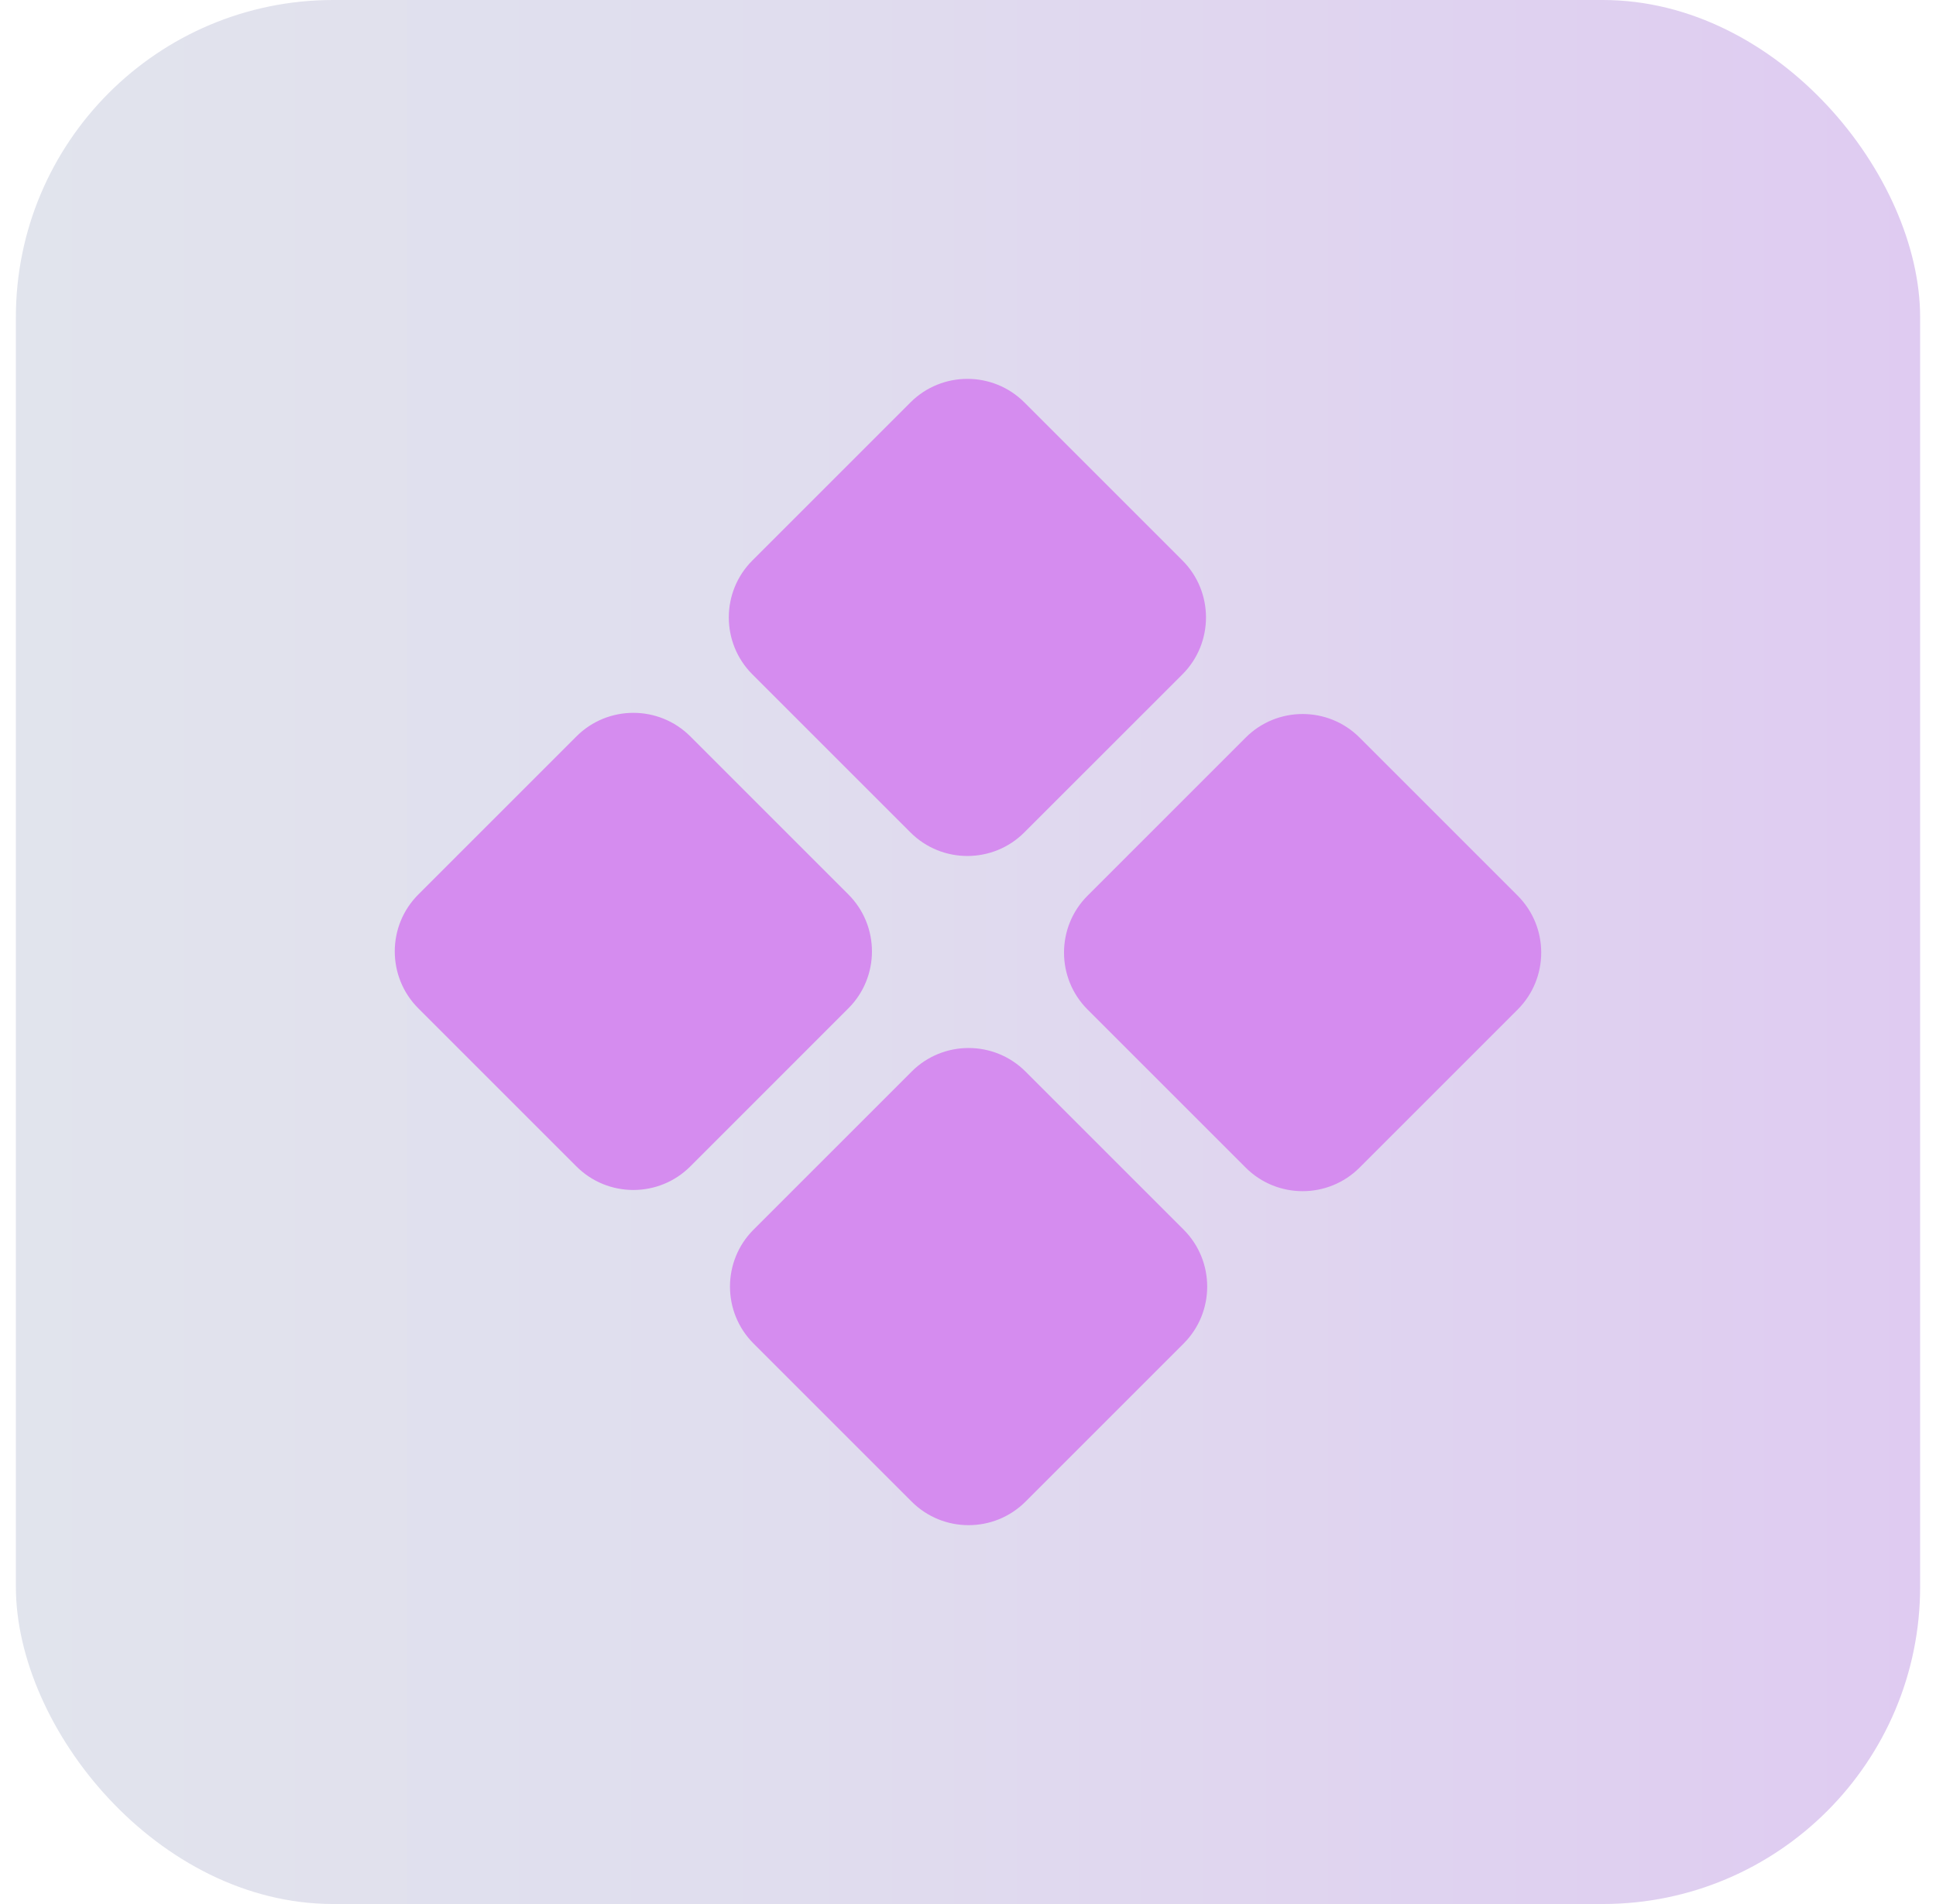 <svg width="61" height="60" viewBox="0 0 61 60" fill="none" xmlns="http://www.w3.org/2000/svg">
<rect x="0.5" width="60" height="60" rx="10" fill="url(#paint0_linear_505_14008)"/>
<path d="M28.687 26.232L23.705 21.25C22.716 20.261 22.716 18.652 23.705 17.663L28.688 12.68C29.677 11.692 31.286 11.692 32.275 12.68L37.257 17.662C38.246 18.651 38.246 20.261 37.257 21.25L32.274 26.232C31.286 27.221 29.677 27.222 28.687 26.232ZM39.25 36.795L34.267 31.812C33.278 30.823 33.278 29.214 34.267 28.225L39.25 23.242C40.239 22.253 41.848 22.253 42.837 23.242L47.82 28.225C48.808 29.214 48.808 30.823 47.82 31.812L42.837 36.795C41.848 37.784 40.239 37.784 39.25 36.795ZM18.162 36.757L13.18 31.775C12.191 30.786 12.191 29.177 13.18 28.188L18.163 23.205C19.152 22.216 20.761 22.216 21.75 23.205L26.732 28.187C27.721 29.176 27.721 30.786 26.732 31.774L21.75 36.757C20.761 37.746 19.152 37.747 18.162 36.757ZM28.725 47.32L23.742 42.337C22.753 41.348 22.753 39.739 23.742 38.75L28.725 33.767C29.714 32.778 31.323 32.778 32.312 33.767L37.295 38.75C38.284 39.739 38.284 41.348 37.295 42.337L32.312 47.32C31.323 48.309 29.714 48.309 28.725 47.32Z" fill="#D58CEF"/>
<defs>
<linearGradient id="paint0_linear_505_14008" x1="60.5" y1="60" x2="0.5" y2="60" gradientUnits="userSpaceOnUse">
<stop stop-color="#DFCBF1"/>
<stop offset="0.589" stop-color="#E0DDEE"/>
<stop offset="1" stop-color="#E1E4ED"/>
</linearGradient>
</defs>
</svg>
